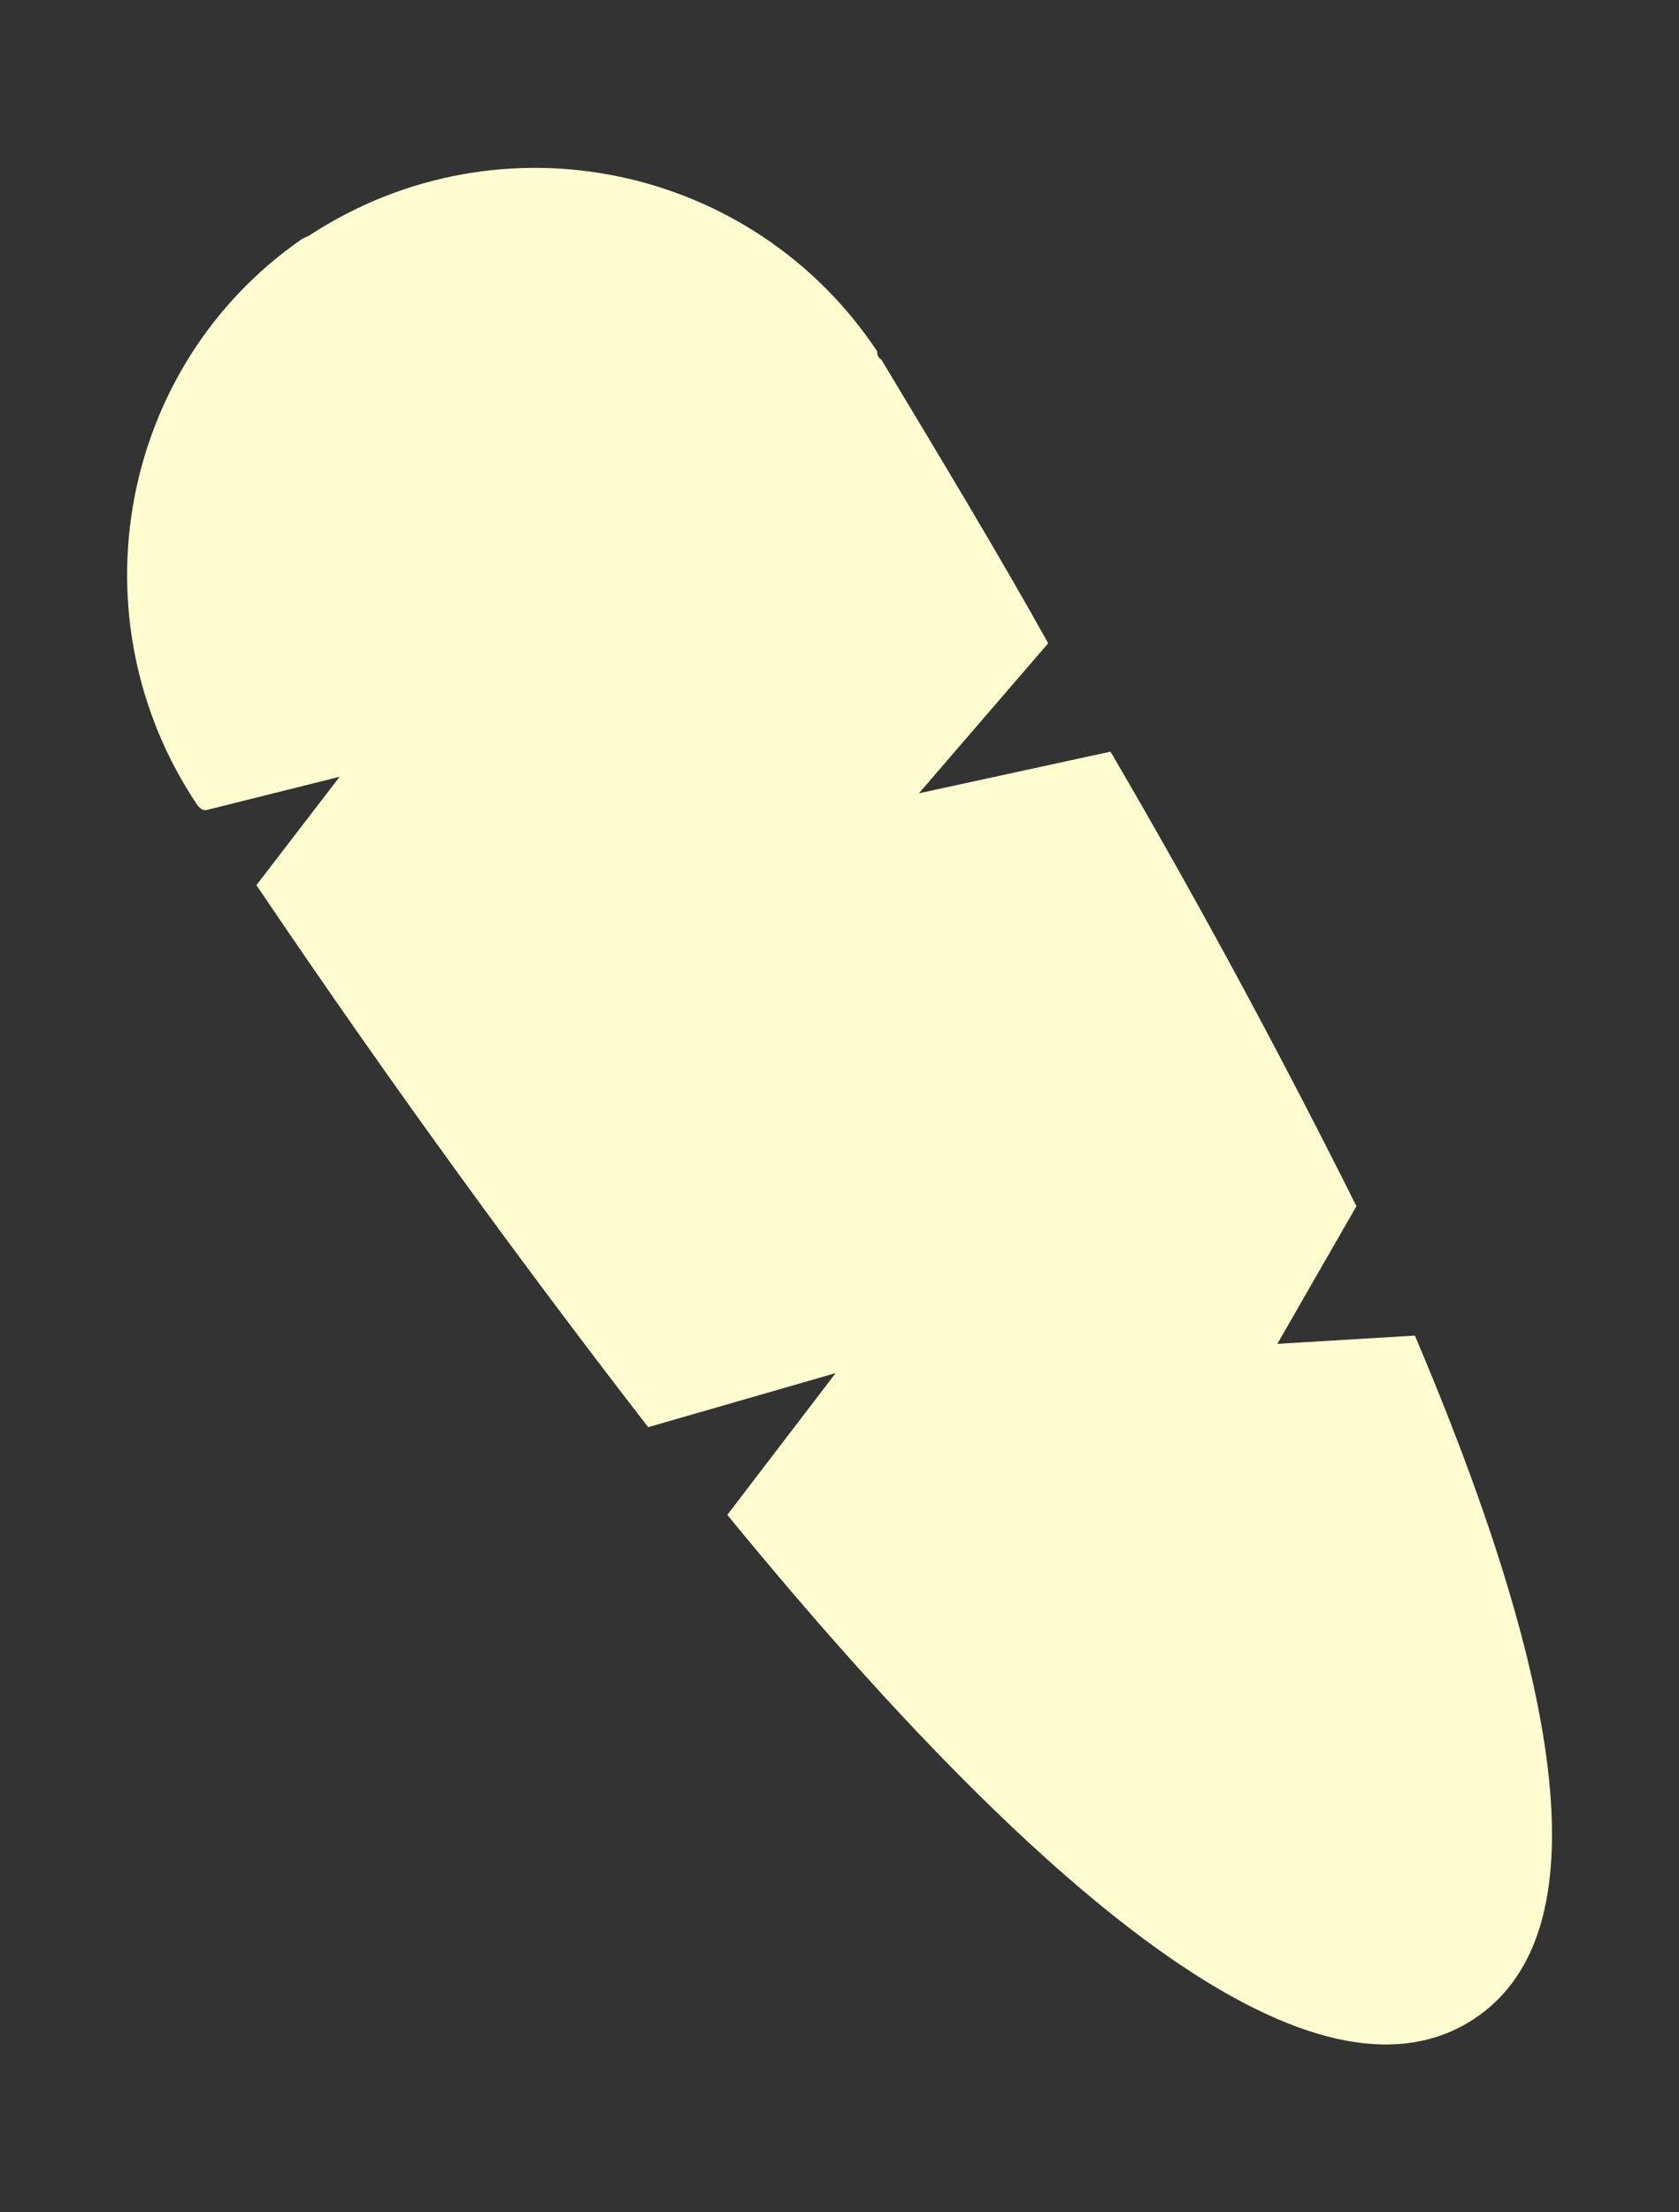 <?xml version="1.0" encoding="utf-8"?>
<!-- Generator: Adobe Illustrator 23.0.3, SVG Export Plug-In . SVG Version: 6.00 Build 0)  -->
<svg version="1.1" id="Layer_1" xmlns="http://www.w3.org/2000/svg" xmlns:xlink="http://www.w3.org/1999/xlink" x="0px" y="0px"
	 viewBox="0 0 609 802" style="enable-background:new 0 0 609 802;" xml:space="preserve">
<rect x="0" y="0" width="609" height="802" fill="#333333" stroke="none"/>
<style type="text/css">
	.st0{fill-rule:evenodd;clip-rule:evenodd;fill:#FFFCCF;}
</style>
<path class="st0" d="M74.8,293.7c-1.6,0.1-2.2-0.8-3-1.5c-45.9-68-28.5-159.8,37.8-205.6c1.9-0.8,2.9-1.4,3-1.5
	c69.1-44.9,160.5-25.5,205.6,42.3c-0.1,1.5,0.5,2.4,1.5,3c21.6,35.9,41.9,69.5,60.5,102.8l-46.9,54.4l69.5-15.1
	c35.7,61,65.1,116.6,89.2,164.8l-28.7,49.9l49.9-3c58.2,137,65.4,219.1,21.2,247.9c-52.2,33.9-142.7-26.8-270.6-182.9l39.3-51.4
	l-68,19.6C192,461.7,144,396.4,93,320.9l30.2-39.3L74.8,293.7z"/>
</svg>
